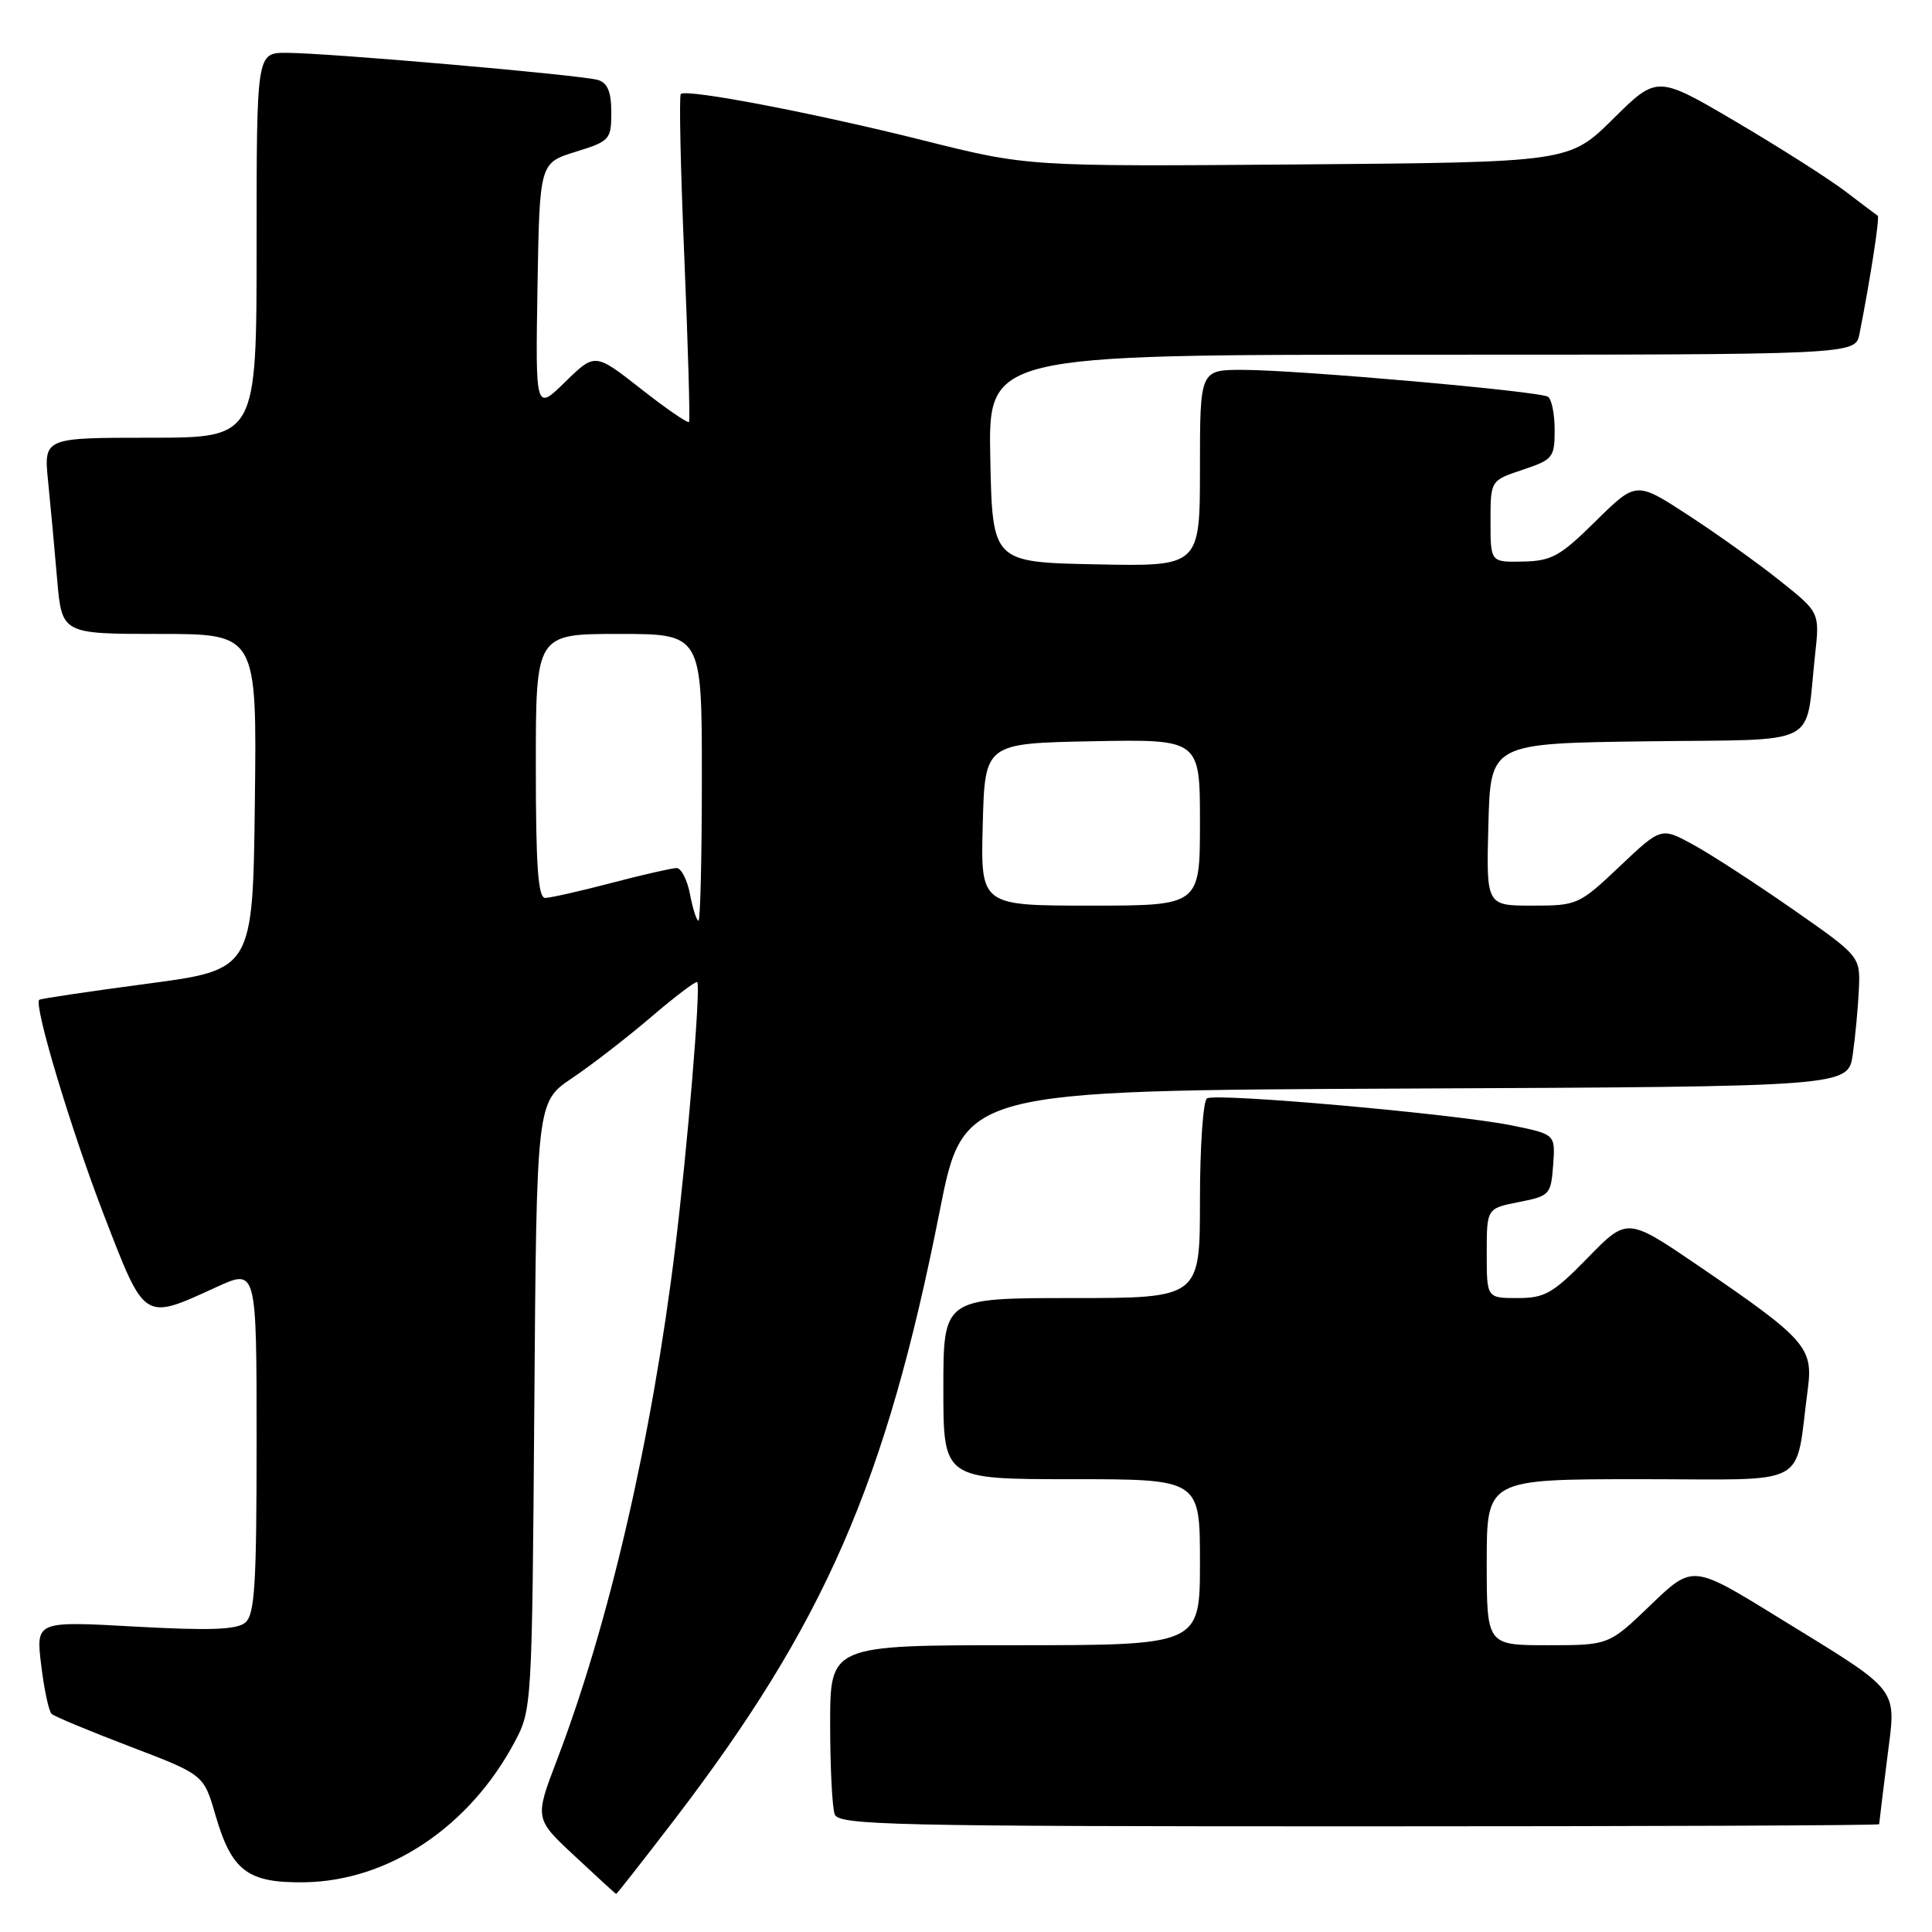<?xml version="1.0" encoding="UTF-8" standalone="no"?>
<!DOCTYPE svg PUBLIC "-//W3C//DTD SVG 1.1//EN" "http://www.w3.org/Graphics/SVG/1.1/DTD/svg11.dtd" >
<svg xmlns="http://www.w3.org/2000/svg" xmlns:xlink="http://www.w3.org/1999/xlink" version="1.1" viewBox="0 0 256 256">
 <g >
 <path fill="currentColor"
d=" M 89.26 241.25 C 109.26 215.14 117.39 196.50 124.51 160.50 C 127.67 144.50 127.67 144.50 186.27 144.24 C 244.88 143.98 244.88 143.98 245.50 139.74 C 245.83 137.41 246.20 133.53 246.31 131.11 C 246.50 126.73 246.50 126.73 237.55 120.48 C 232.62 117.05 226.69 113.19 224.35 111.92 C 220.11 109.60 220.11 109.60 214.62 114.80 C 209.23 119.90 209.00 120.00 203.03 120.00 C 196.93 120.00 196.93 120.00 197.22 109.25 C 197.50 98.50 197.50 98.50 218.17 98.23 C 241.66 97.92 239.14 99.21 240.50 86.82 C 241.13 81.15 241.13 81.15 235.81 76.92 C 232.89 74.59 227.42 70.68 223.65 68.23 C 216.80 63.77 216.80 63.77 211.45 69.04 C 206.74 73.70 205.61 74.33 201.81 74.41 C 197.50 74.50 197.50 74.50 197.50 69.08 C 197.50 63.67 197.50 63.67 201.75 62.25 C 205.77 60.91 206.00 60.63 206.00 56.98 C 206.00 54.85 205.60 52.87 205.11 52.57 C 203.92 51.83 172.07 49.03 164.75 49.01 C 159.00 49.00 159.00 49.00 159.00 62.03 C 159.00 75.06 159.00 75.06 145.25 74.78 C 131.50 74.50 131.50 74.50 131.22 60.75 C 130.94 47.00 130.94 47.00 188.39 47.00 C 245.84 47.00 245.84 47.00 246.39 44.25 C 247.79 37.18 249.10 28.77 248.81 28.59 C 248.64 28.48 246.70 27.02 244.50 25.34 C 242.30 23.67 235.79 19.53 230.04 16.14 C 219.58 9.98 219.58 9.98 213.76 15.74 C 207.94 21.50 207.94 21.50 172.06 21.79 C 136.18 22.07 136.18 22.07 122.34 18.60 C 107.85 14.97 90.93 11.73 90.21 12.46 C 89.97 12.70 90.18 22.48 90.68 34.19 C 91.17 45.91 91.45 55.68 91.30 55.91 C 91.15 56.13 88.28 54.16 84.93 51.53 C 78.84 46.75 78.84 46.75 74.90 50.60 C 70.95 54.46 70.95 54.46 71.22 38.03 C 71.50 21.60 71.50 21.60 76.25 20.12 C 80.81 18.71 81.00 18.50 81.00 14.89 C 81.00 12.18 80.51 10.99 79.25 10.60 C 77.07 9.94 43.34 7.00 37.95 7.00 C 34.00 7.00 34.00 7.00 34.00 32.50 C 34.00 58.00 34.00 58.00 19.90 58.00 C 5.80 58.00 5.80 58.00 6.37 63.75 C 6.69 66.91 7.23 72.76 7.57 76.75 C 8.20 84.00 8.20 84.00 21.12 84.00 C 34.04 84.00 34.04 84.00 33.77 106.25 C 33.50 128.49 33.50 128.49 19.50 130.35 C 11.80 131.37 5.36 132.33 5.20 132.48 C 4.45 133.19 9.40 149.67 13.77 161.00 C 19.26 175.21 18.94 175.00 28.72 170.53 C 34.00 168.11 34.00 168.11 34.00 190.93 C 34.00 210.04 33.76 213.96 32.49 215.01 C 31.35 215.95 27.79 216.08 17.87 215.53 C 4.75 214.80 4.75 214.80 5.46 220.65 C 5.85 223.87 6.47 226.77 6.84 227.10 C 7.20 227.44 11.88 229.38 17.24 231.43 C 26.99 235.15 26.99 235.15 28.53 240.45 C 30.70 247.93 32.80 249.52 40.36 249.41 C 51.47 249.24 62.18 242.10 68.18 230.85 C 70.48 226.54 70.50 226.16 70.80 186.26 C 71.10 146.02 71.10 146.02 75.80 142.86 C 78.39 141.12 83.11 137.47 86.30 134.74 C 89.49 132.01 92.23 129.94 92.39 130.14 C 92.87 130.76 91.12 151.88 89.45 165.50 C 86.38 190.55 80.70 215.14 73.81 233.18 C 70.83 240.98 70.83 240.98 76.17 245.95 C 79.10 248.69 81.56 250.94 81.64 250.96 C 81.72 250.98 85.15 246.61 89.26 241.25 Z  M 249.00 241.72 C 249.00 241.57 249.47 237.72 250.04 233.17 C 251.27 223.32 252.20 224.52 235.39 214.17 C 224.28 207.33 224.28 207.33 218.73 212.66 C 213.18 218.00 213.18 218.00 205.09 218.00 C 197.00 218.00 197.00 218.00 197.00 207.00 C 197.00 196.00 197.00 196.00 217.41 196.00 C 240.30 196.00 237.76 197.37 239.55 184.00 C 240.27 178.55 239.24 177.40 225.06 167.73 C 215.62 161.30 215.62 161.30 210.40 166.65 C 205.77 171.39 204.71 172.00 201.09 172.00 C 197.00 172.00 197.00 172.00 197.00 166.06 C 197.00 160.12 197.00 160.12 201.25 159.28 C 205.35 158.48 205.51 158.30 205.80 154.37 C 206.10 150.30 206.10 150.30 200.30 149.12 C 192.79 147.60 161.15 144.79 159.93 145.54 C 159.42 145.86 159.00 151.94 159.00 159.06 C 159.00 172.00 159.00 172.00 142.00 172.00 C 125.00 172.00 125.00 172.00 125.00 184.00 C 125.00 196.00 125.00 196.00 142.00 196.00 C 159.00 196.00 159.00 196.00 159.00 207.00 C 159.00 218.00 159.00 218.00 134.50 218.00 C 110.00 218.00 110.00 218.00 110.00 228.42 C 110.00 234.15 110.27 239.55 110.61 240.42 C 111.15 241.84 118.21 242.00 180.11 242.00 C 218.00 242.00 249.00 241.88 249.00 241.72 Z  M 91.43 118.50 C 91.07 116.58 90.26 115.01 89.64 115.02 C 89.01 115.03 85.12 115.92 81.00 117.00 C 76.88 118.08 72.94 118.97 72.25 118.98 C 71.30 119.00 71.00 114.84 71.00 101.50 C 71.00 84.00 71.00 84.00 82.00 84.00 C 93.00 84.00 93.00 84.00 93.00 103.00 C 93.00 113.45 92.80 122.00 92.55 122.00 C 92.30 122.00 91.80 120.42 91.43 118.50 Z  M 130.22 109.25 C 130.50 98.50 130.50 98.50 144.75 98.22 C 159.00 97.95 159.00 97.95 159.00 108.97 C 159.00 120.00 159.00 120.00 144.47 120.00 C 129.93 120.00 129.93 120.00 130.22 109.25 Z "/>
</g>
</svg>